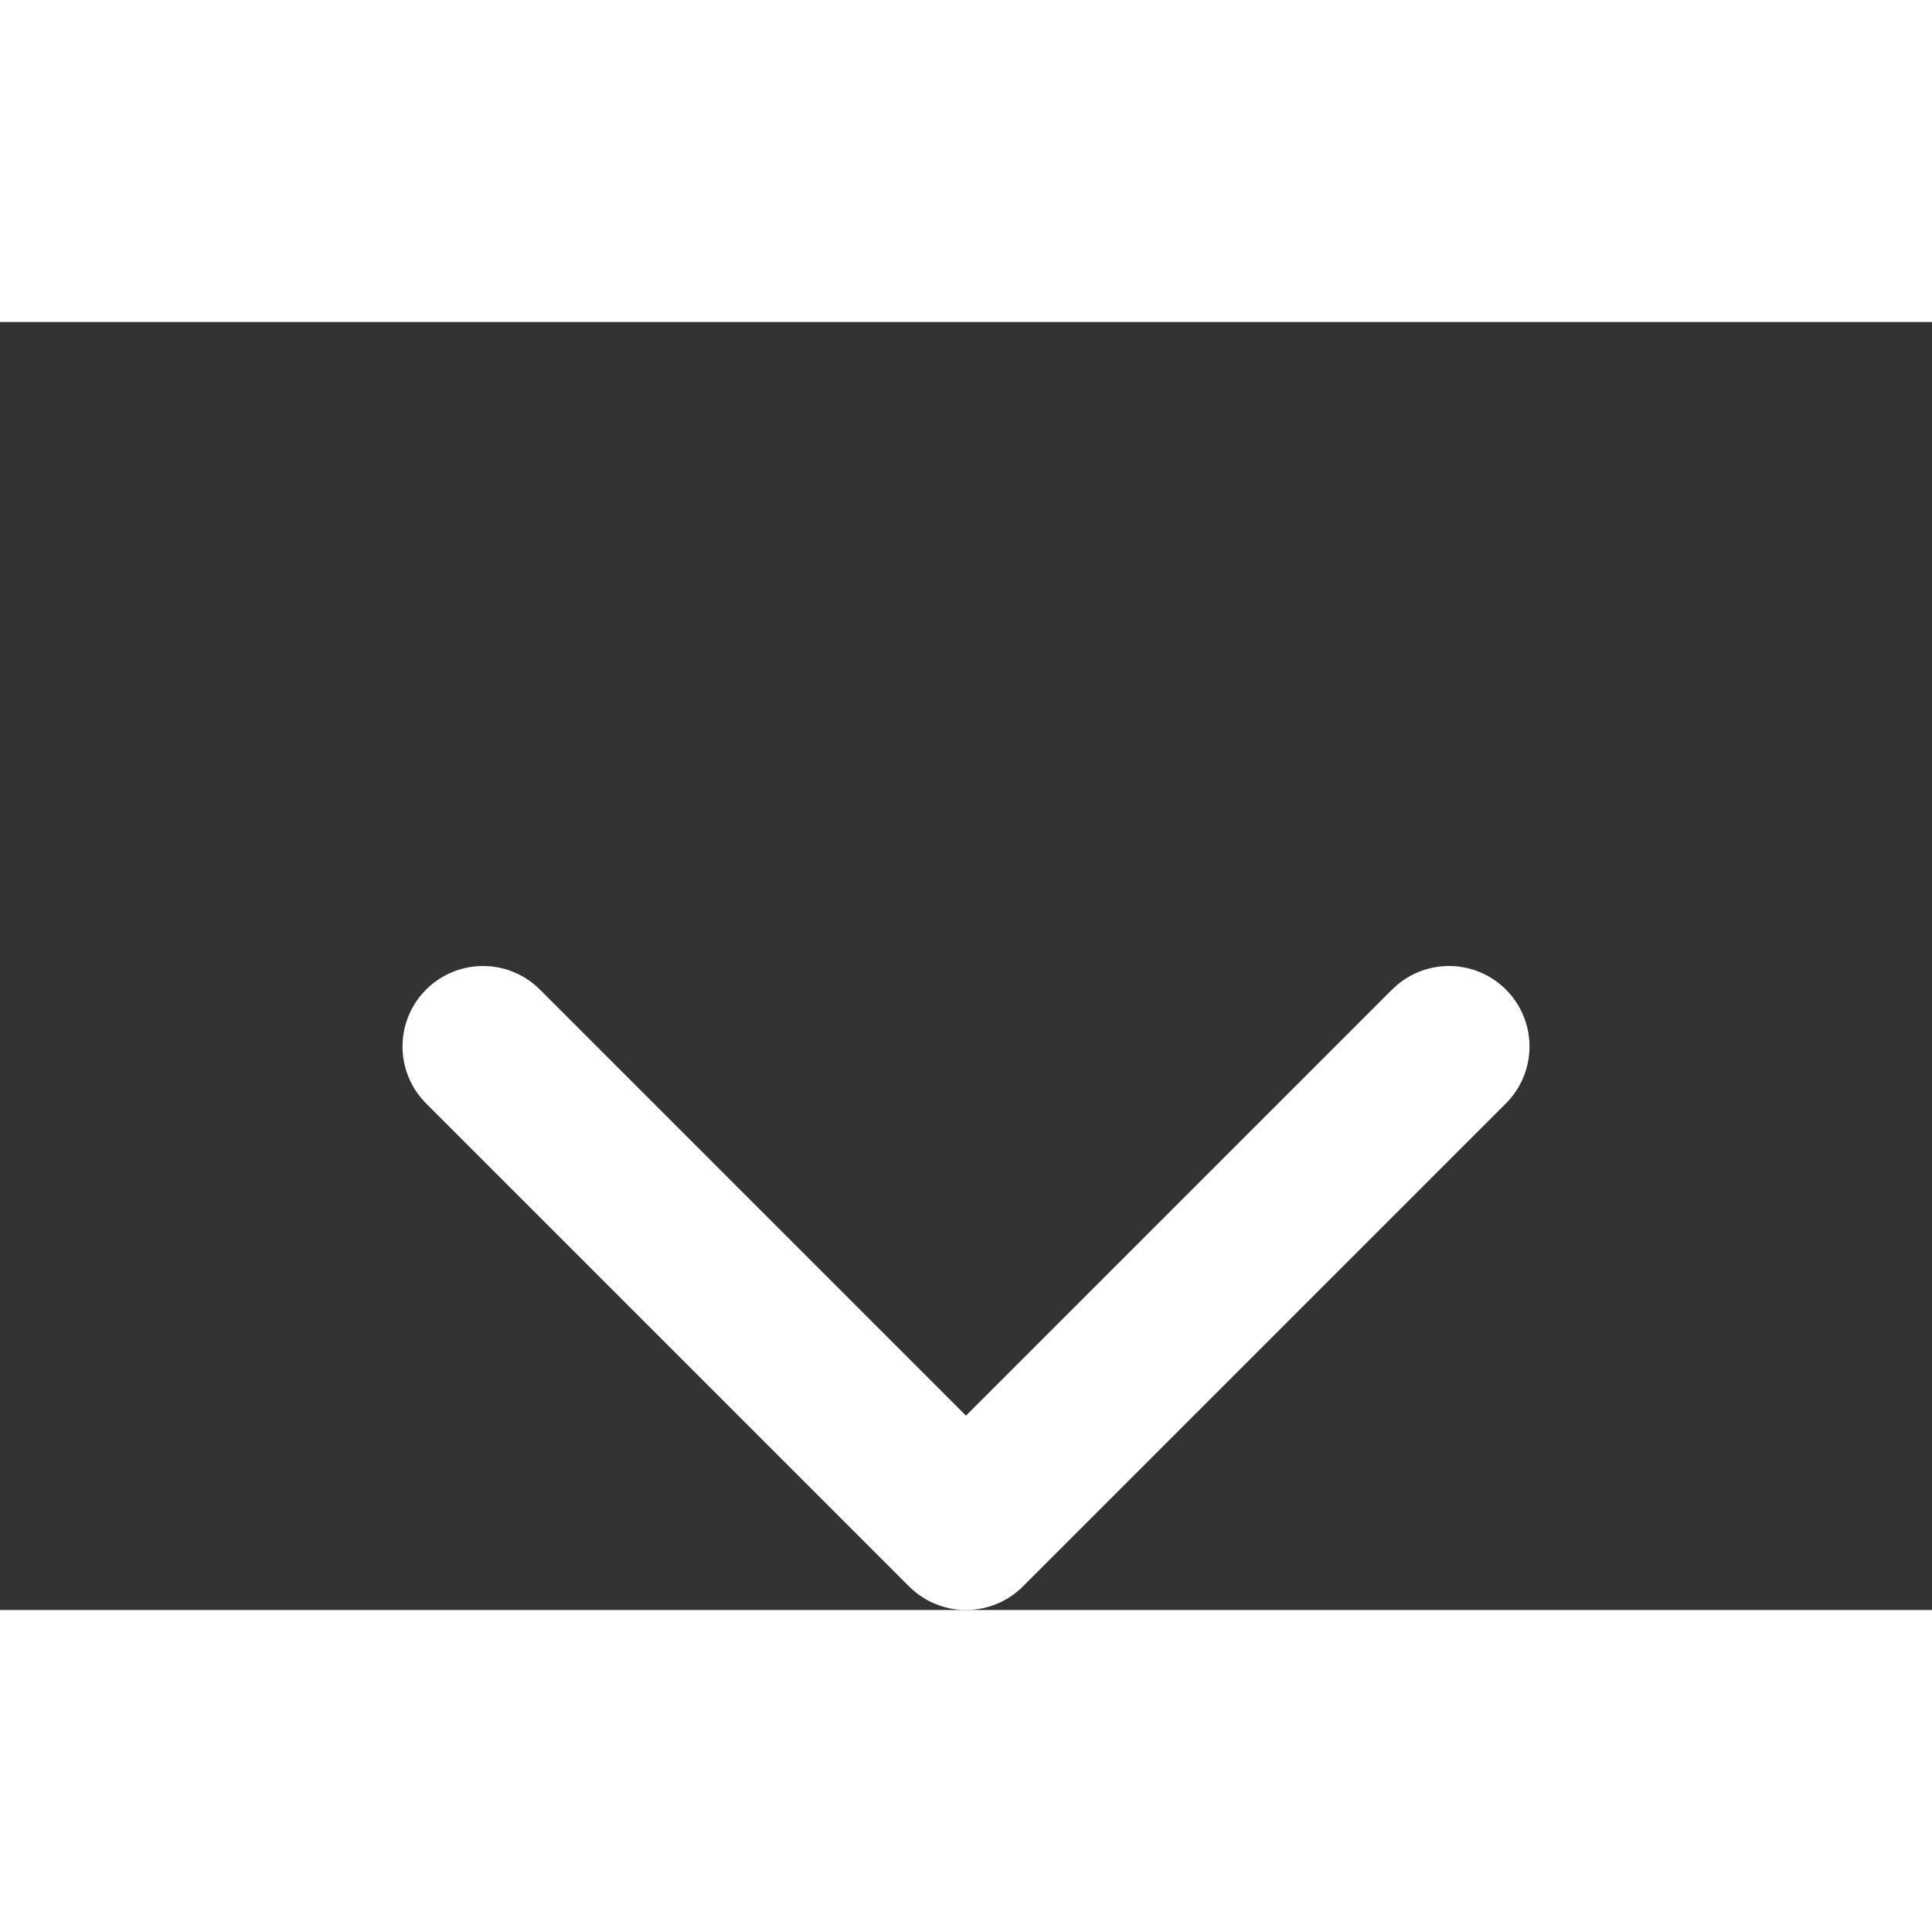 <svg xmlns="http://www.w3.org/2000/svg" width="24" height="24" viewBox="0 0 24 16" fill="none" stroke="white" stroke-width="2" stroke-linecap="round" stroke-linejoin="round">
    <rect x="0" y="0" width="24" height="16" fill="#333333" stroke="none"/>
    <path stroke="none" d="M0 0h24v24H0z" fill="none"/>
    <path d="M6 9l6 6l6 -6" />
</svg>